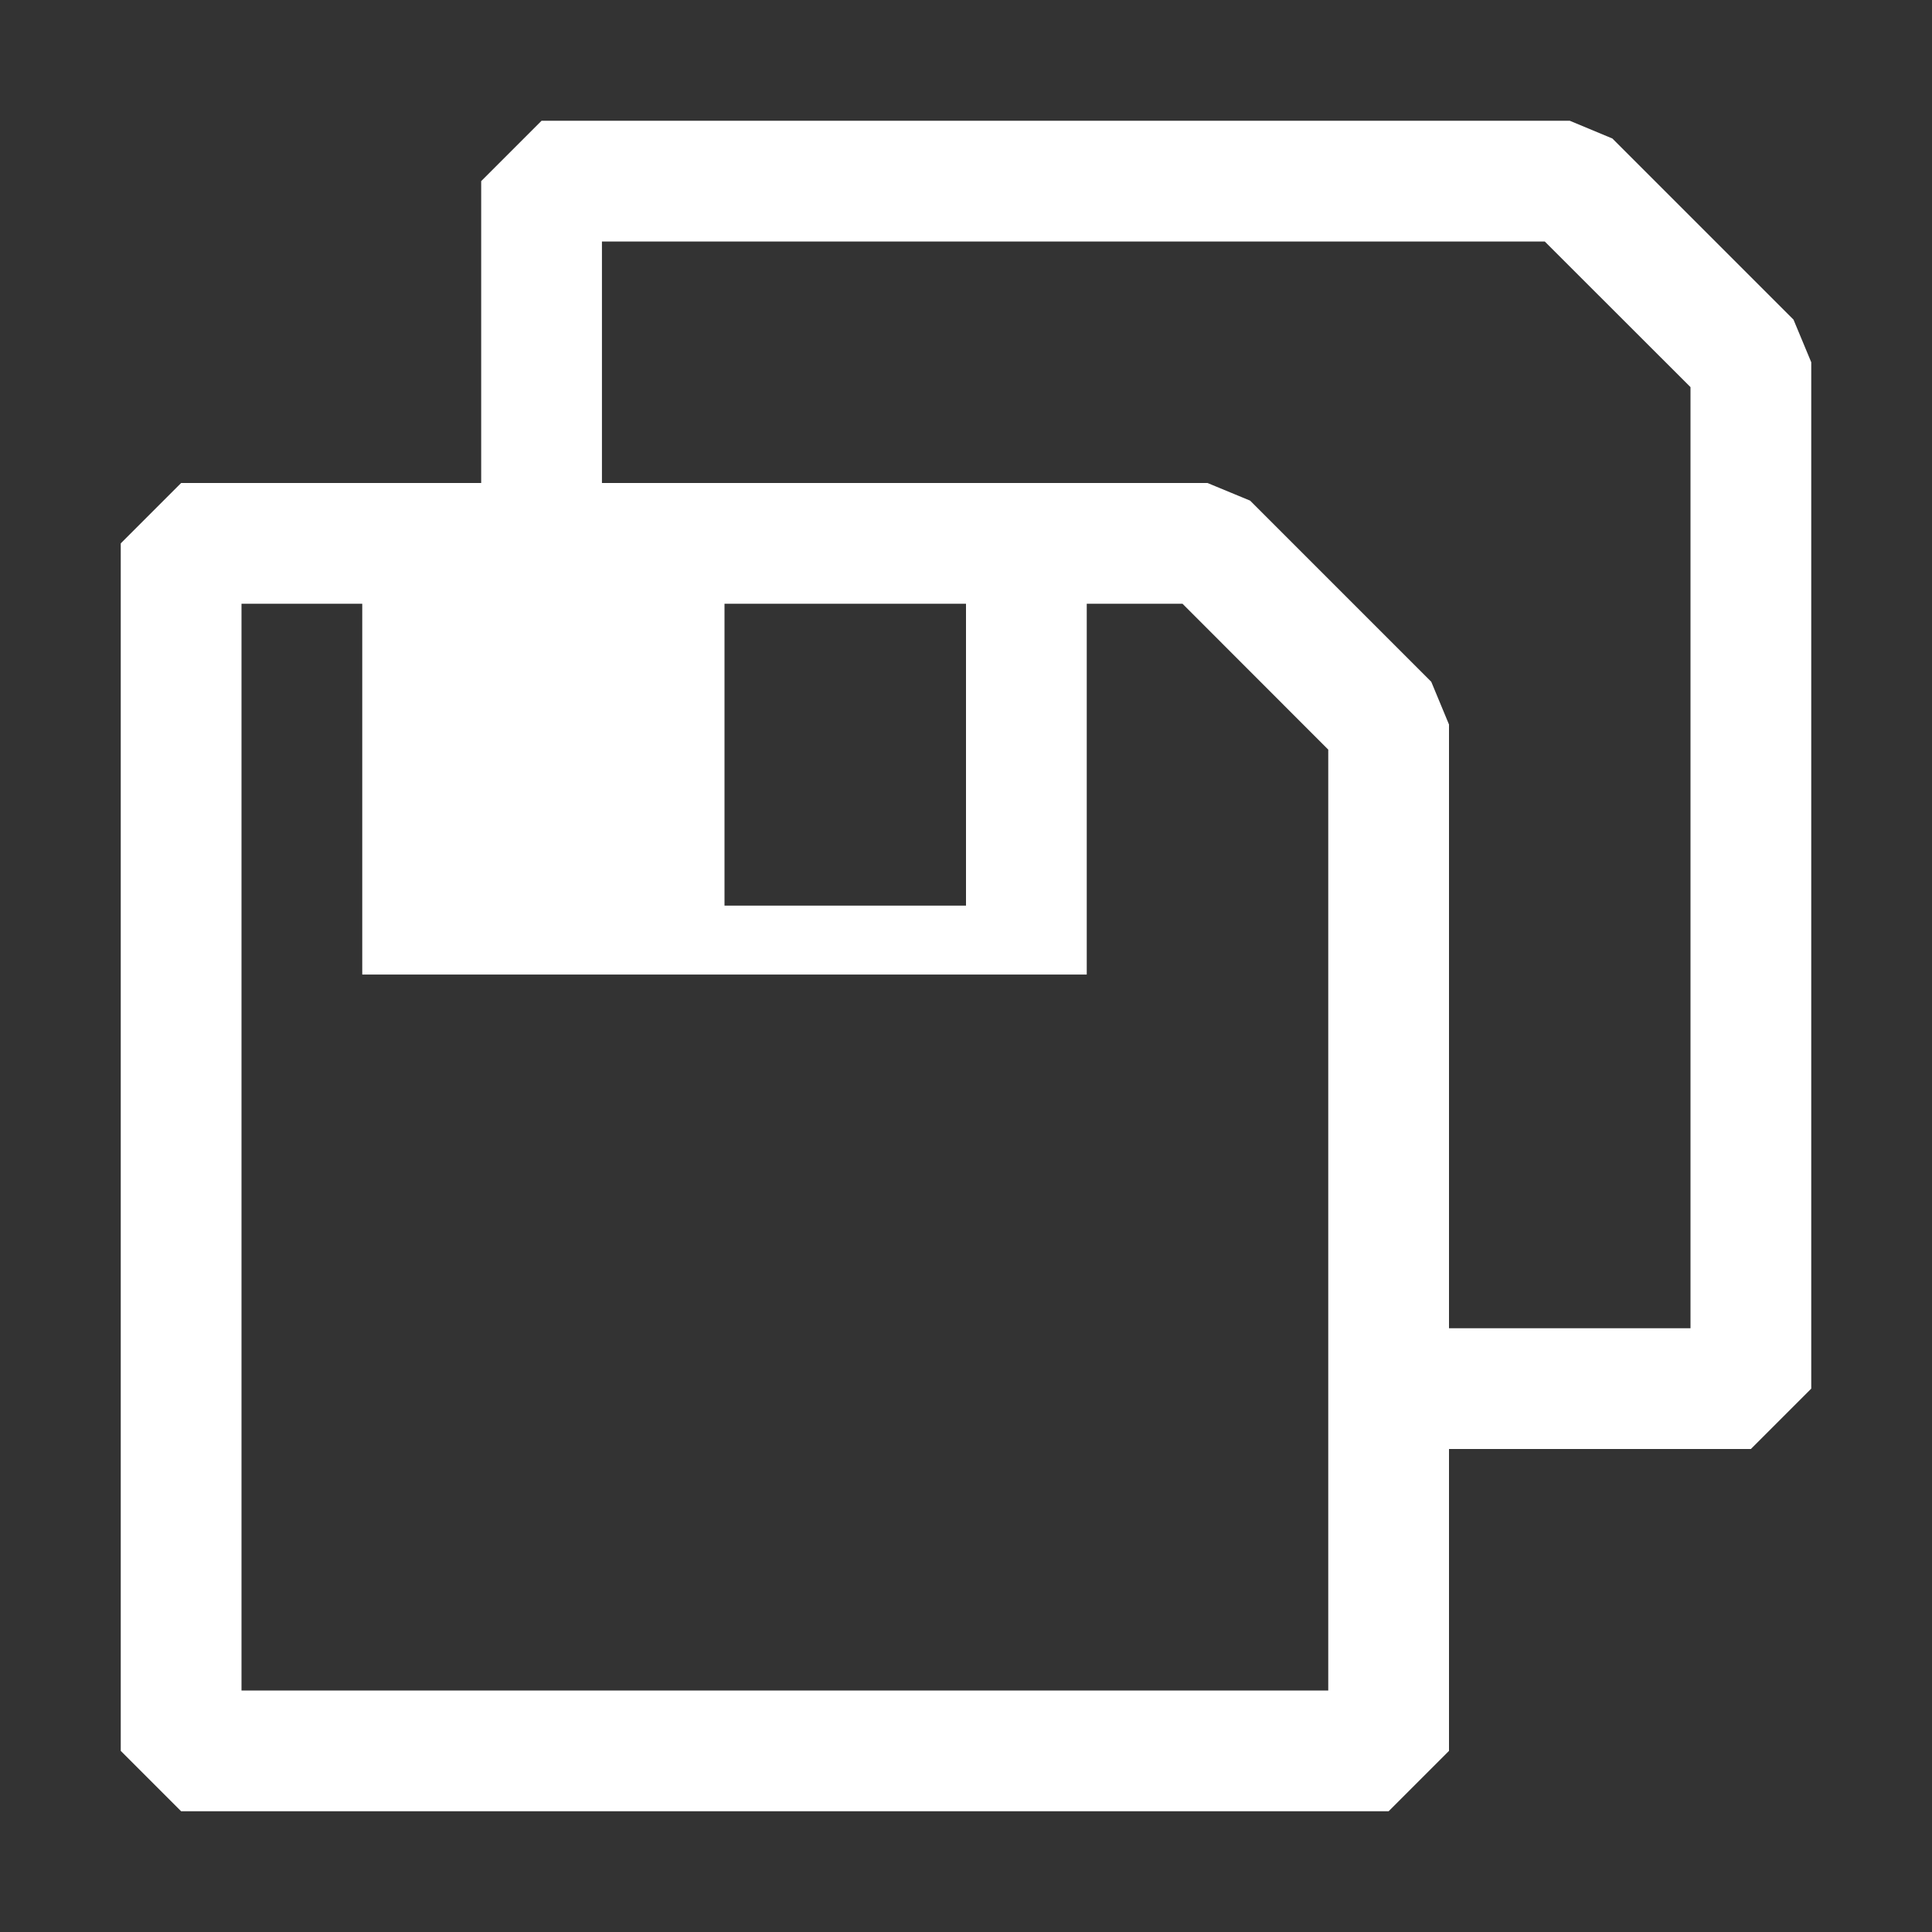 <svg width="16" height="16" viewBox="0 0 16 16" fill="none" xmlns="http://www.w3.org/2000/svg">
<rect x="0" y="0" width="16" height="16" fill="#333333" stroke="none"/>
<path fill-rule="evenodd" clip-rule="evenodd" d="M15 3V11.5L14.5 12H12V14.5L11.5 15H1.5L1 14.5V4.5L1.5 4H3.985V1.5L4.485 1H13L13.353 1.147L14.853 2.647L15 3ZM12 6V11H14V3.206L12.793 2H4.985V4H10L10.353 4.146L11.853 5.646L12 6ZM11 14H2V5H3V8.071H9V5H9.793L11 6.208V14ZM8 5H6V7.5H8V5Z" fill="white"/>
</svg>
